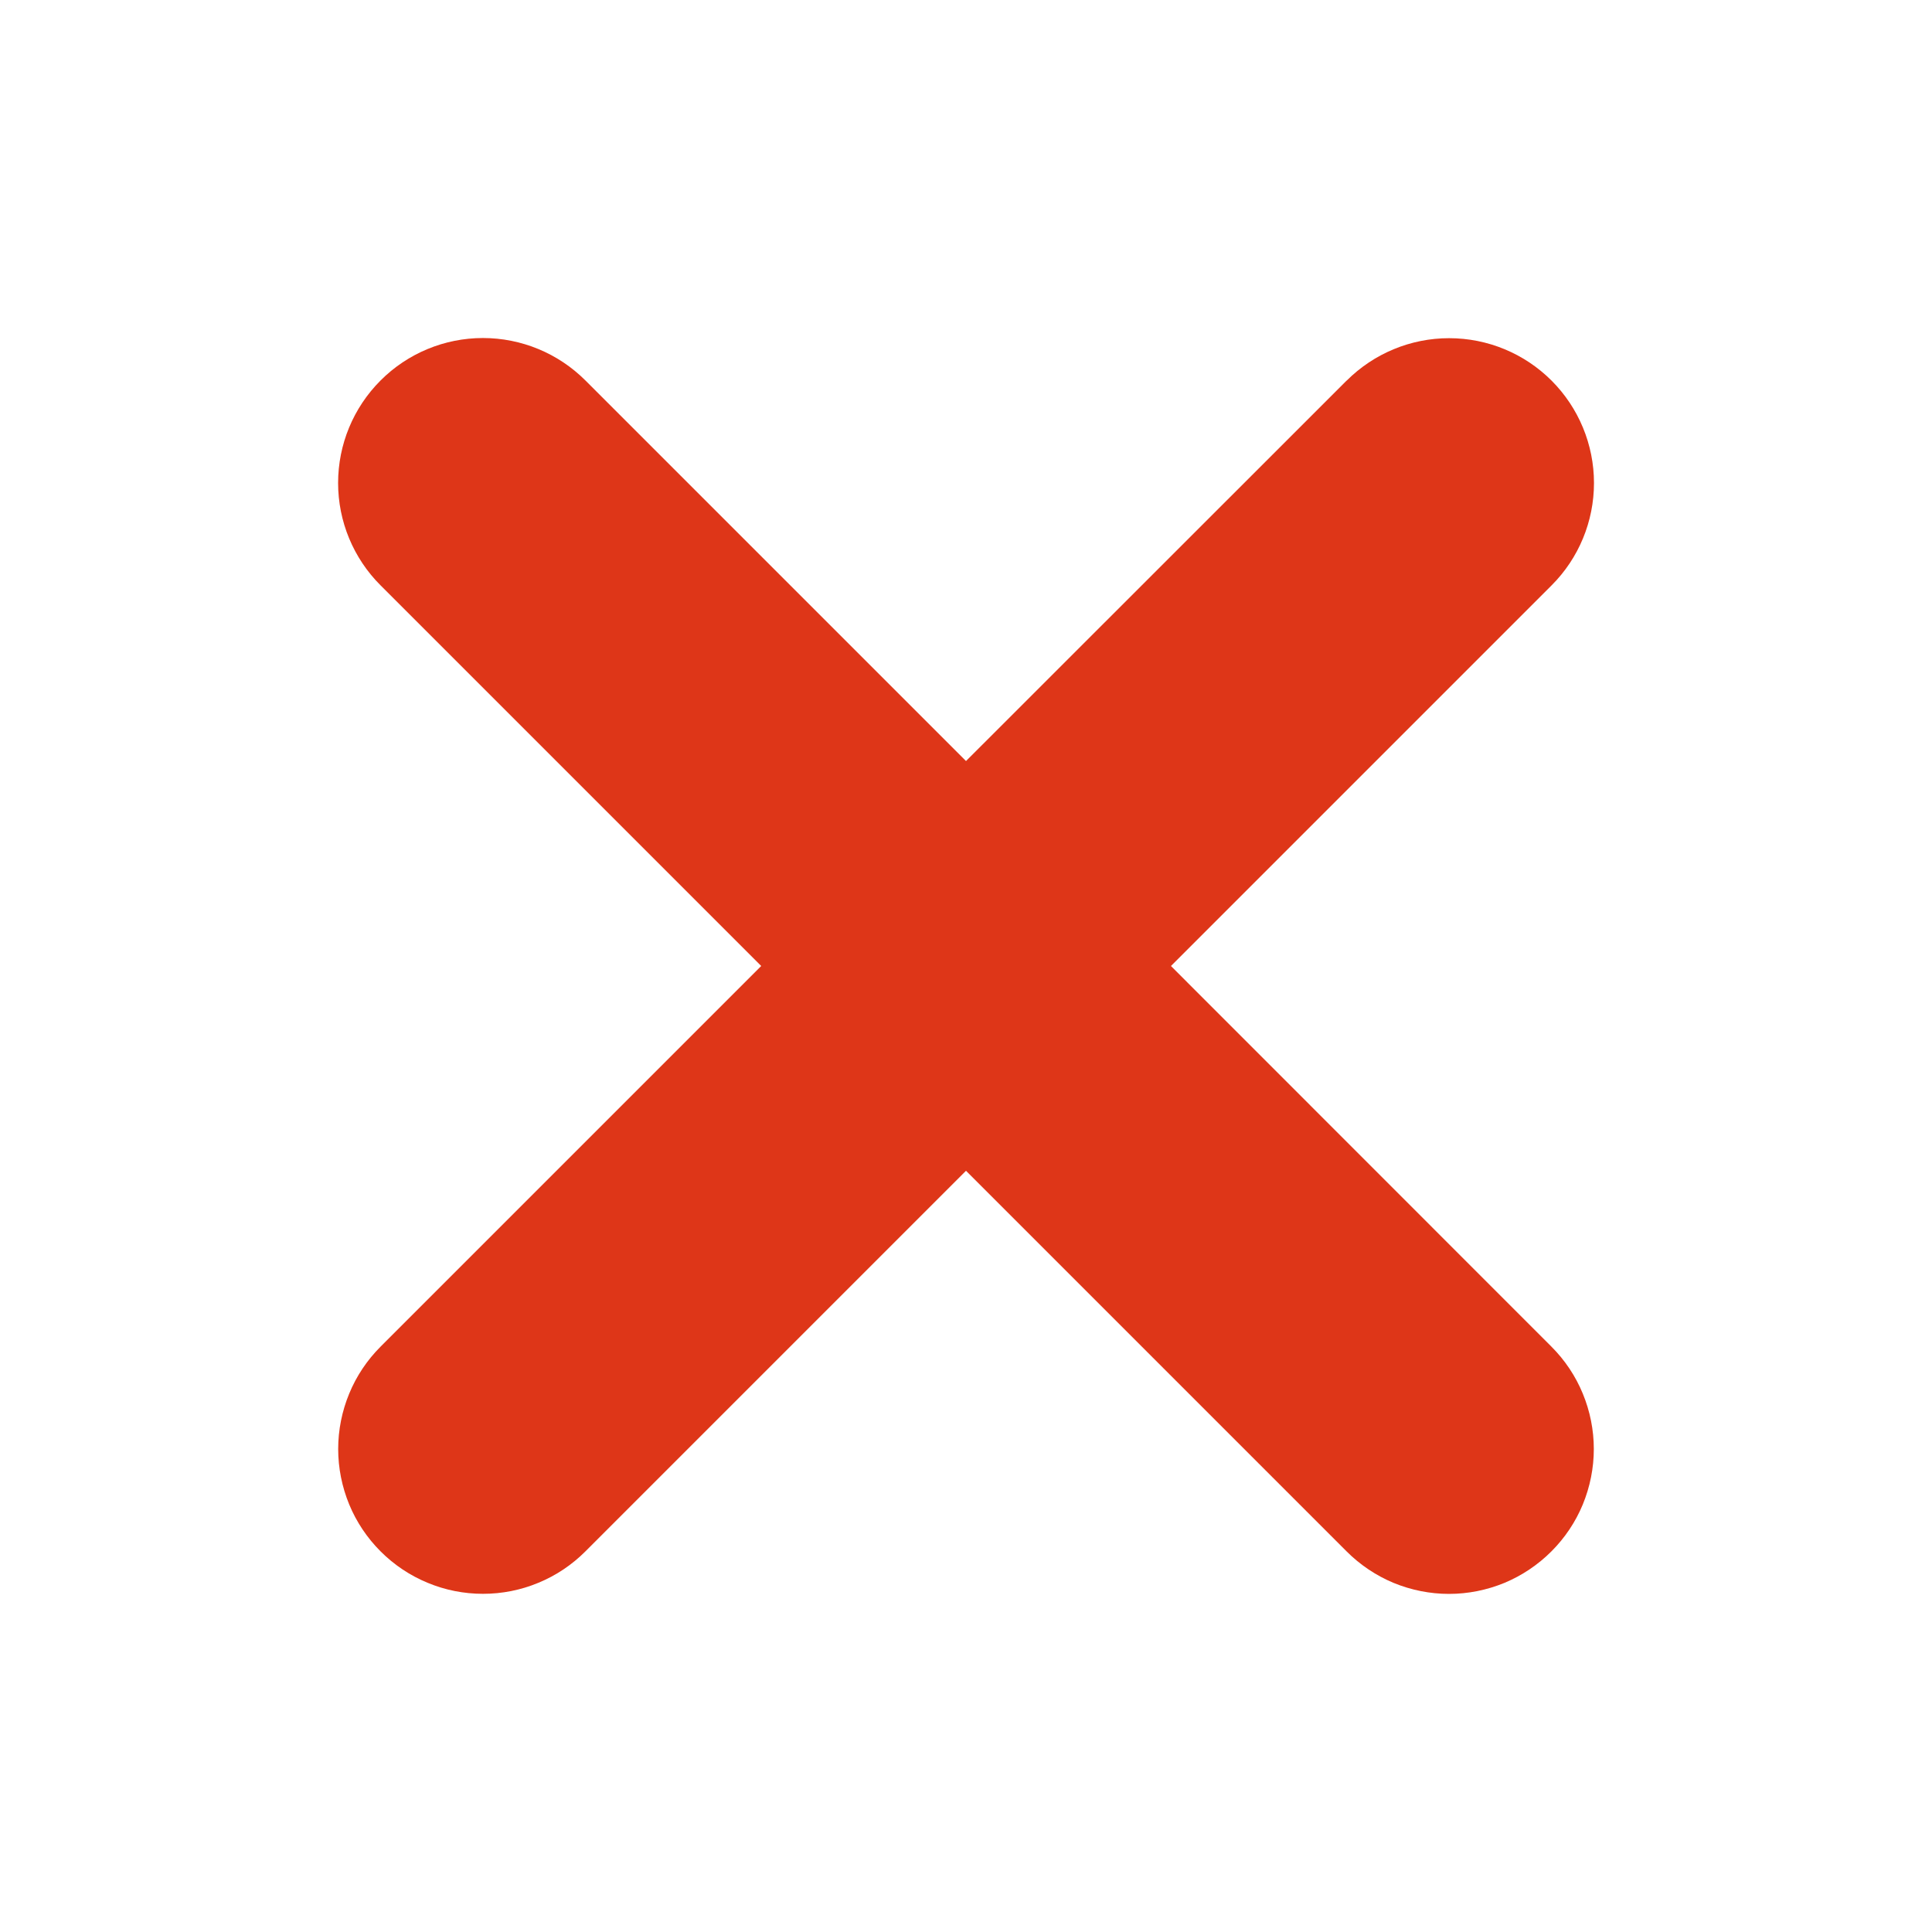 <svg width="24" height="24" viewBox="0 0 24 24" fill="none" xmlns="http://www.w3.org/2000/svg">
<g id="error">
<path id="Vector" d="M16.728 4.728L12 9.454L7.272 4.726C6.934 4.388 6.476 4.199 5.999 4.199C5.522 4.199 5.064 4.389 4.727 4.727C4.389 5.065 4.2 5.522 4.2 6C4.2 6.477 4.39 6.935 4.728 7.272L9.456 12L4.728 16.728C4.561 16.895 4.428 17.093 4.338 17.312C4.248 17.53 4.201 17.764 4.201 18C4.201 18.236 4.248 18.47 4.338 18.689C4.428 18.907 4.561 19.105 4.728 19.272C4.895 19.439 5.093 19.572 5.312 19.662C5.53 19.753 5.764 19.799 6 19.799C6.236 19.799 6.47 19.753 6.688 19.662C6.907 19.572 7.105 19.439 7.272 19.272L12 14.544L16.728 19.272C16.895 19.439 17.093 19.572 17.311 19.663C17.53 19.753 17.764 19.8 18 19.8C18.236 19.8 18.47 19.753 18.689 19.663C18.907 19.572 19.105 19.439 19.272 19.272C19.439 19.105 19.572 18.907 19.662 18.689C19.752 18.47 19.799 18.236 19.799 18C19.799 17.764 19.752 17.53 19.662 17.312C19.572 17.093 19.439 16.895 19.272 16.728L14.546 12L19.274 7.272C19.612 6.935 19.801 6.477 19.801 6C19.801 5.523 19.611 5.065 19.274 4.728C18.936 4.39 18.479 4.201 18.001 4.201C17.524 4.201 17.067 4.391 16.729 4.728H16.728Z" fill="#DE3618"/>
</g>
</svg>

